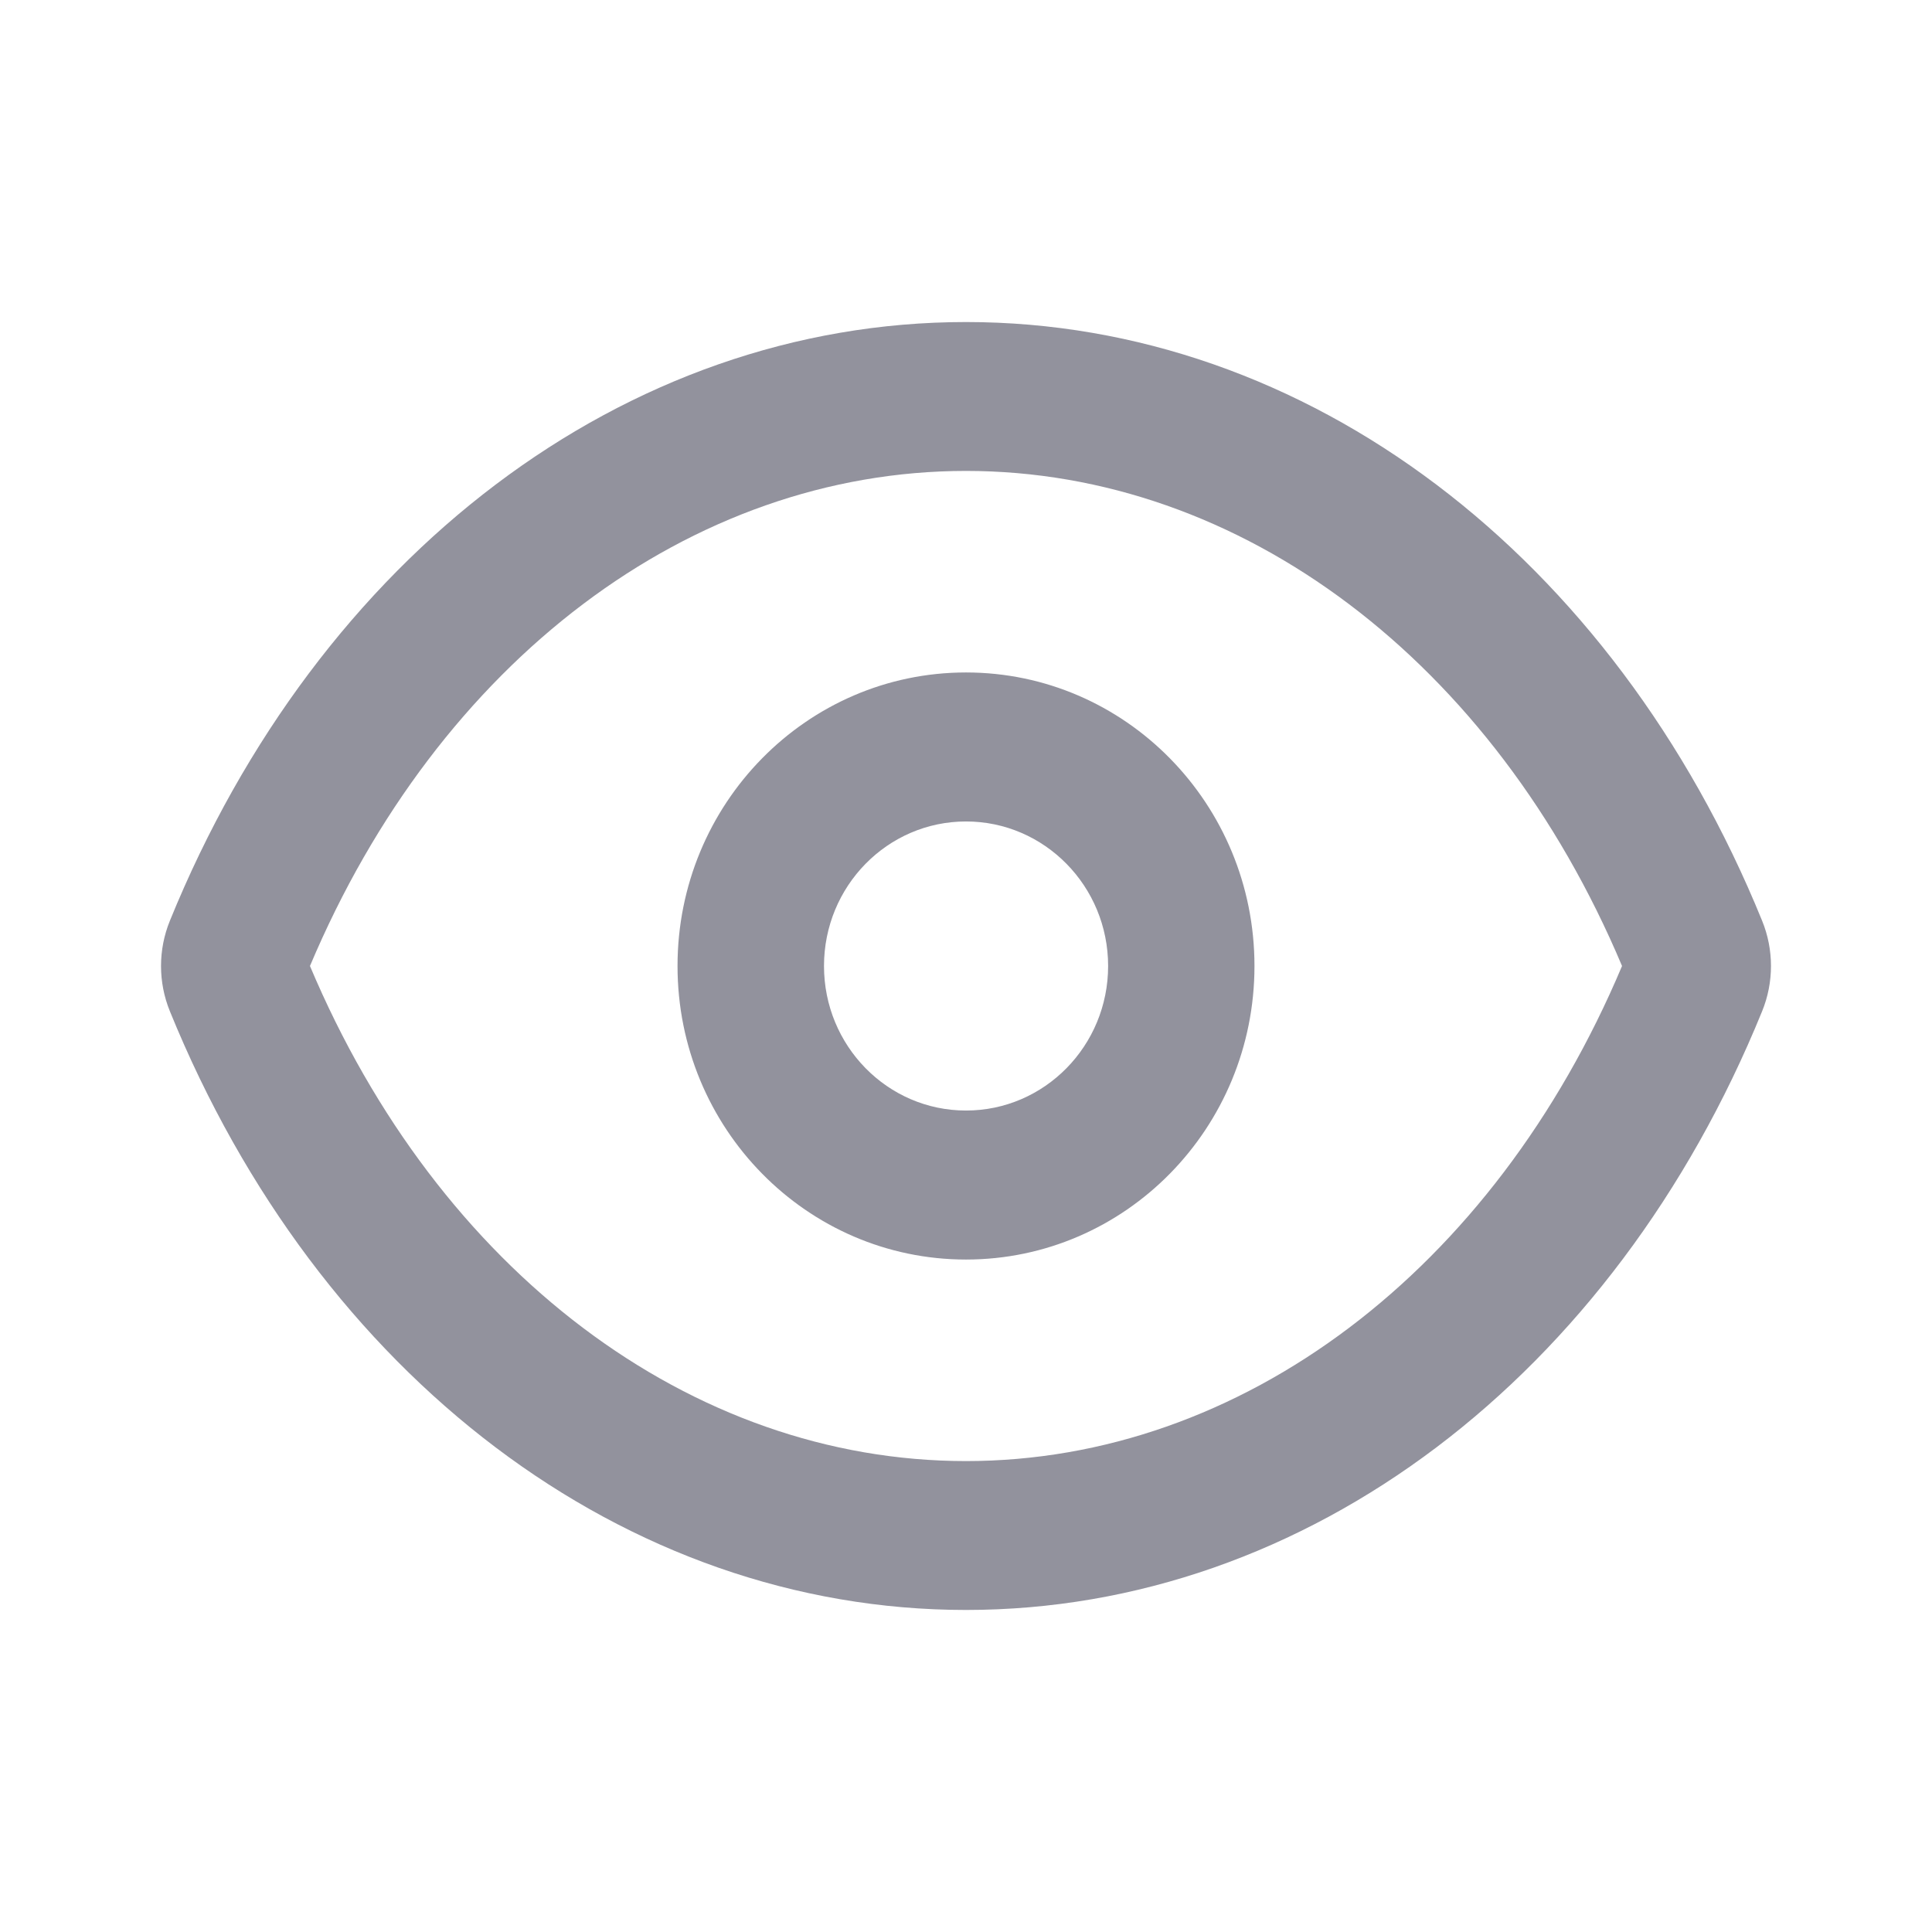 <svg width="16" height="16" viewBox="0 0 16 16" fill="none" xmlns="http://www.w3.org/2000/svg">
<g id="iconspace_Visible_25px">
<path id="Combined Shape" fill-rule="evenodd" clip-rule="evenodd" d="M1.407 7.625C2.636 4.605 5.173 2.667 8 2.667C10.827 2.667 13.364 4.605 14.593 7.625C14.691 7.865 14.691 8.135 14.593 8.375C13.364 11.395 10.827 13.333 8 13.333C5.173 13.333 2.636 11.395 1.407 8.375C1.309 8.135 1.309 7.865 1.407 7.625ZM8 12.1C10.279 12.1 12.369 10.524 13.433 8C12.369 5.476 10.279 3.9 8 3.9C5.721 3.9 3.631 5.476 2.567 8C3.631 10.524 5.721 12.1 8 12.1ZM8 10.431C6.681 10.431 5.611 9.343 5.611 8C5.611 6.657 6.681 5.569 8 5.569C9.319 5.569 10.389 6.657 10.389 8C10.389 9.343 9.319 10.431 8 10.431ZM8 9.197C8.65 9.197 9.177 8.661 9.177 8C9.177 7.339 8.65 6.803 8 6.803C7.35 6.803 6.824 7.339 6.824 8C6.824 8.661 7.35 9.197 8 9.197Z" fill="#92929D"/>
</g>
</svg>
